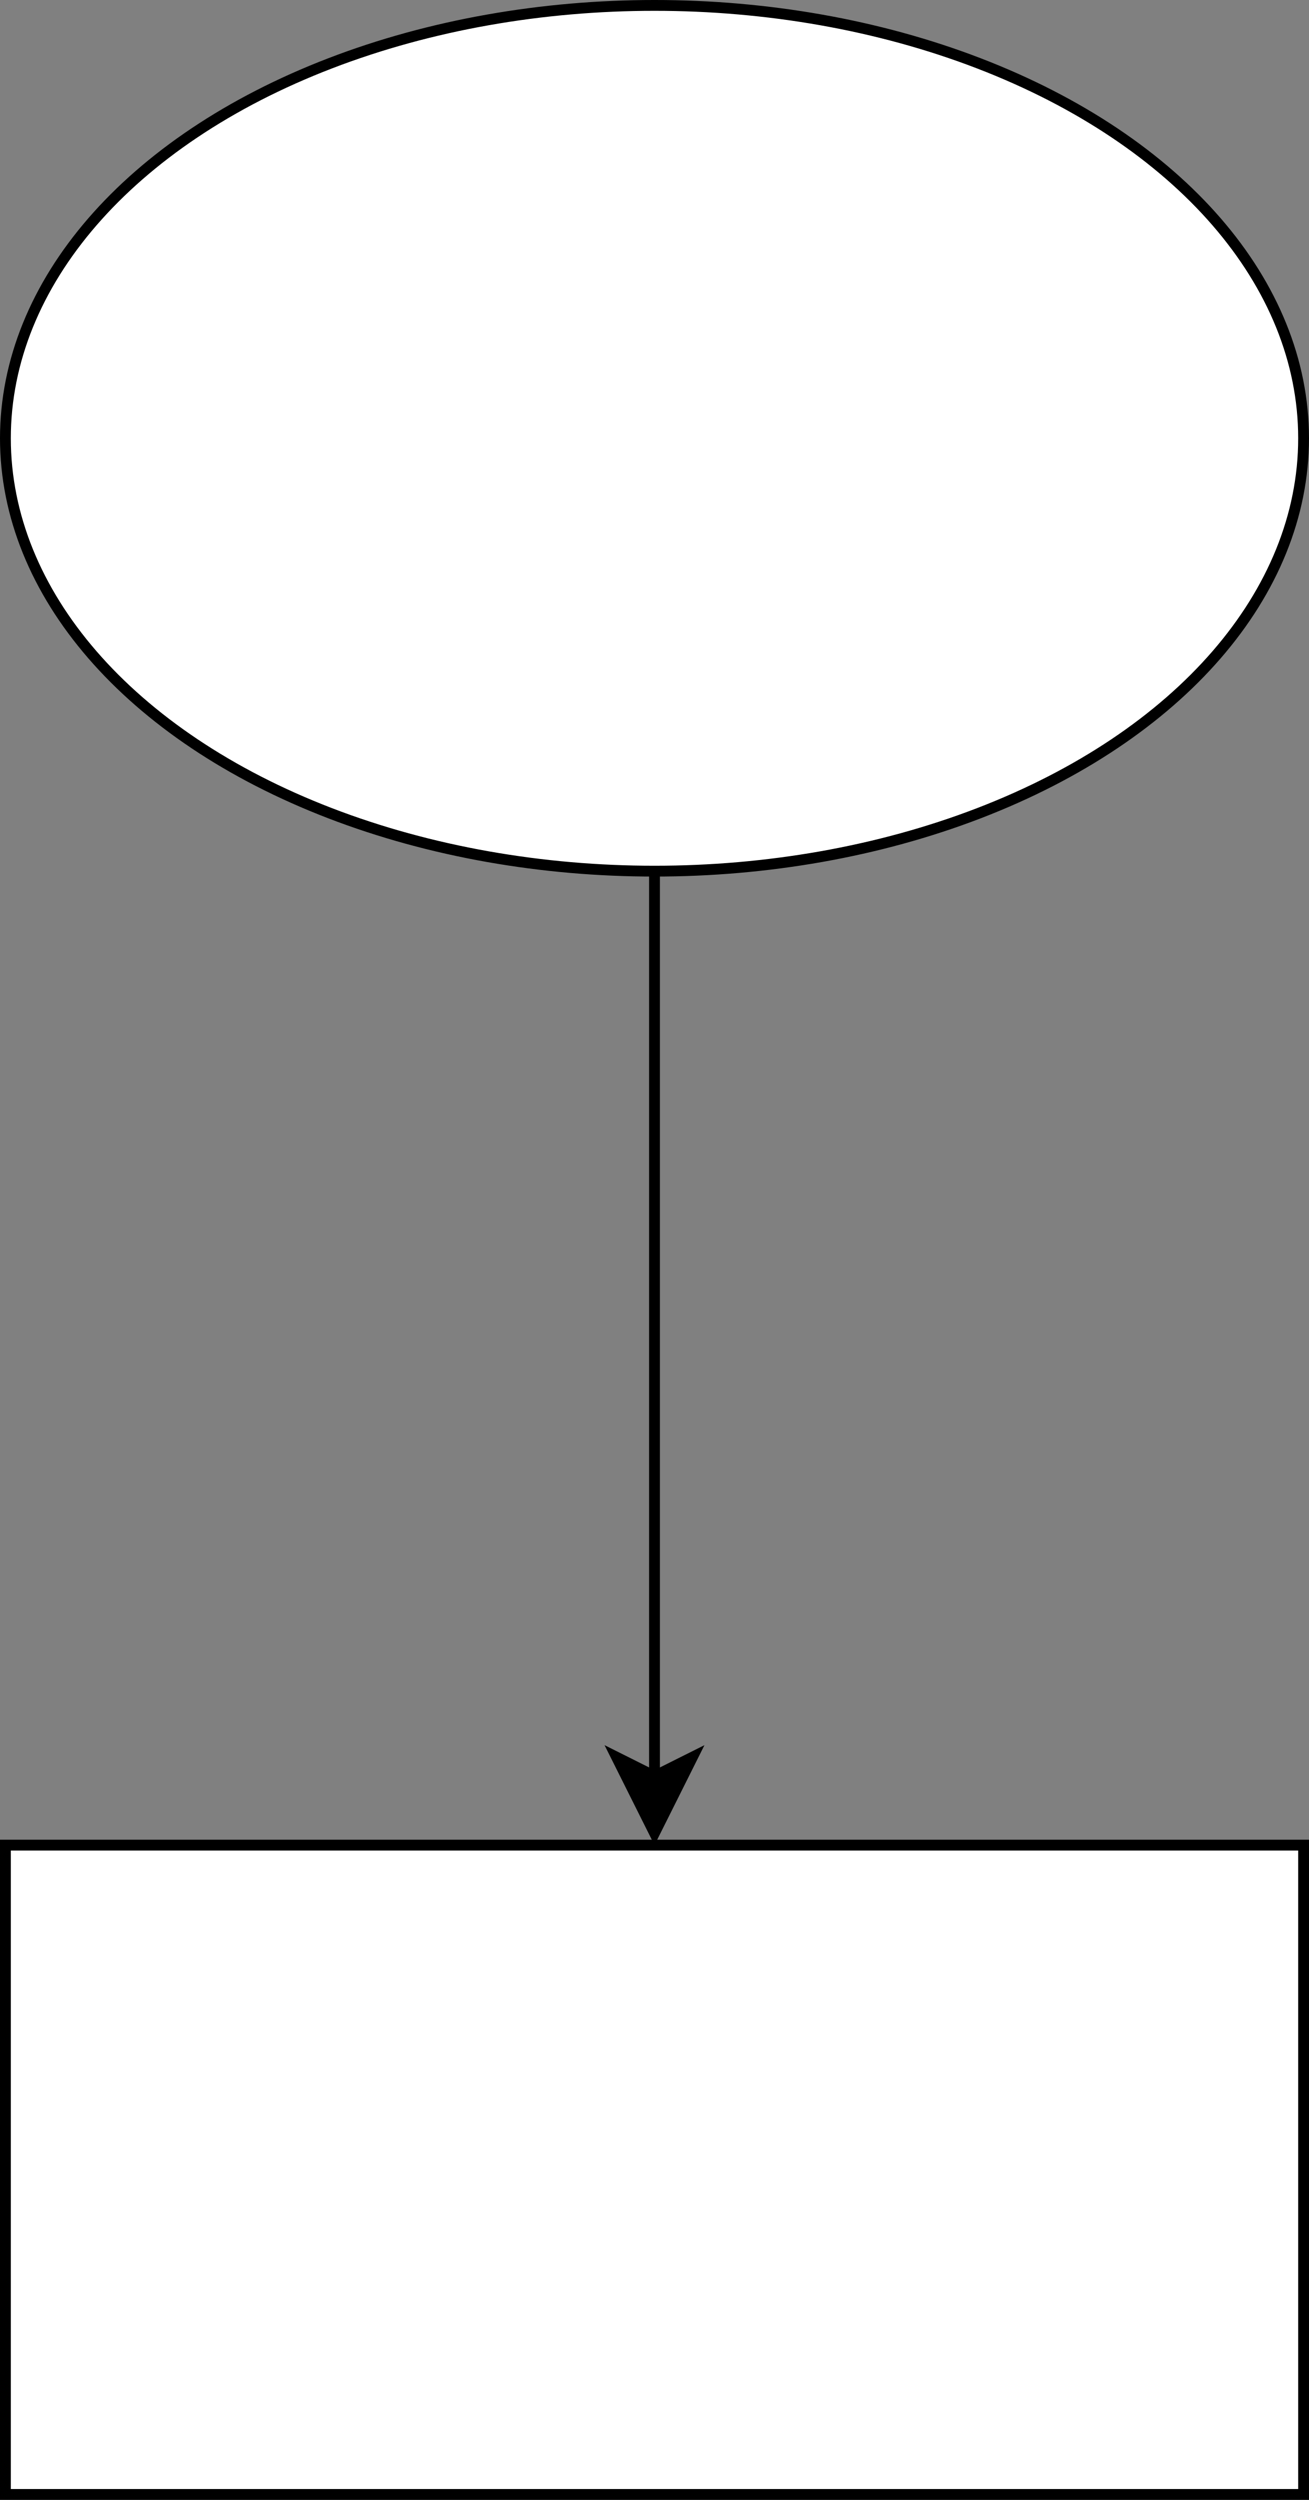 <?xml version="1.0" encoding="UTF-8"?>
<!DOCTYPE svg PUBLIC "-//W3C//DTD SVG 1.1//EN" "http://www.w3.org/Graphics/SVG/1.1/DTD/svg11.dtd">
<svg xmlns="http://www.w3.org/2000/svg" xmlns:xlink="http://www.w3.org/1999/xlink" version="1.1" width="121px" height="231px" viewBox="-0.5 -0.5 121 231" content="&lt;mxfile host=&quot;Electron&quot; modified=&quot;2020-11-24T02:07:07.381Z&quot; agent=&quot;5.0 (Macintosh; Intel Mac OS X 10_15_7) AppleWebKit/537.36 (KHTML, like Gecko) draw.io/13.9.9 Chrome/85.0.418.121 Electron/10.1.5 Safari/537.36&quot; etag=&quot;x9CW3ar8xm9k_6PqaHus&quot; version=&quot;13.9.9&quot; type=&quot;device&quot;&gt;&lt;diagram id=&quot;3QytFIridKdRO6IDciTP&quot; name=&quot;第 1 页&quot;&gt;vZTfT4MwEMf/Gh5NgJptvjrnj+hi4jQmvjX0pDWFI+UY4F9vkXaMzM3tQZ/ofe6a6337LQGbZ82N4YVcogAdxKFoAnYVxHEUhRP76UjrSBiynqRGCccGsFKf4AsdrZSAclRIiJpUMYYJ5jkkNGLcGKzHZe+ox10LnsIOWCVc79JXJUj2dBZPB34LKpW+czS56DMZ98VuklJygfUWYouAzQ0i9ausmYPu1PO69Puu92Q3BzOQ0zEb3mYvz/eTu6eWJWxaPablslZn7jLWXFduYHdYar0CIKwgLkRDElPMuV4M9NJglQvo2oQ2GmoeEAsLIws/gKh1t8srQoskZdpl+55do72zOVRiZRI4MJD3CDcp0IG6eHMD1ruAGZBp7T4DmpNaj8/BnYfSTd0gs104pU9QPTpCda2txTt1a6kIVgX/Hru2z+wn7dZgCJrD6u1O6zaw0FnUP9Kpi+vB8ZG3sdxy+yz8I4Hi3wX6f1nY+ZGyTE6XxYbDn+A7t/VDZYsv&lt;/diagram&gt;&lt;/mxfile&gt;"><rect x="-0.5" y="-0.5" width="121" height="231" fill="#808080" stroke="none"/><defs/><g><path d="M 60 80 L 60 163.63" fill="none" stroke="#000000" stroke-miterlimit="10" pointer-events="stroke"/><path d="M 60 168.88 L 56.5 161.88 L 60 163.63 L 63.5 161.88 Z" fill="#000000" stroke="#000000" stroke-miterlimit="10" pointer-events="all"/><ellipse cx="60" cy="40" rx="60" ry="40" fill="#ffffff" stroke="#000000" pointer-events="all"/><rect x="0" y="170" width="120" height="60" fill="#ffffff" stroke="#000000" pointer-events="all"/></g></svg>